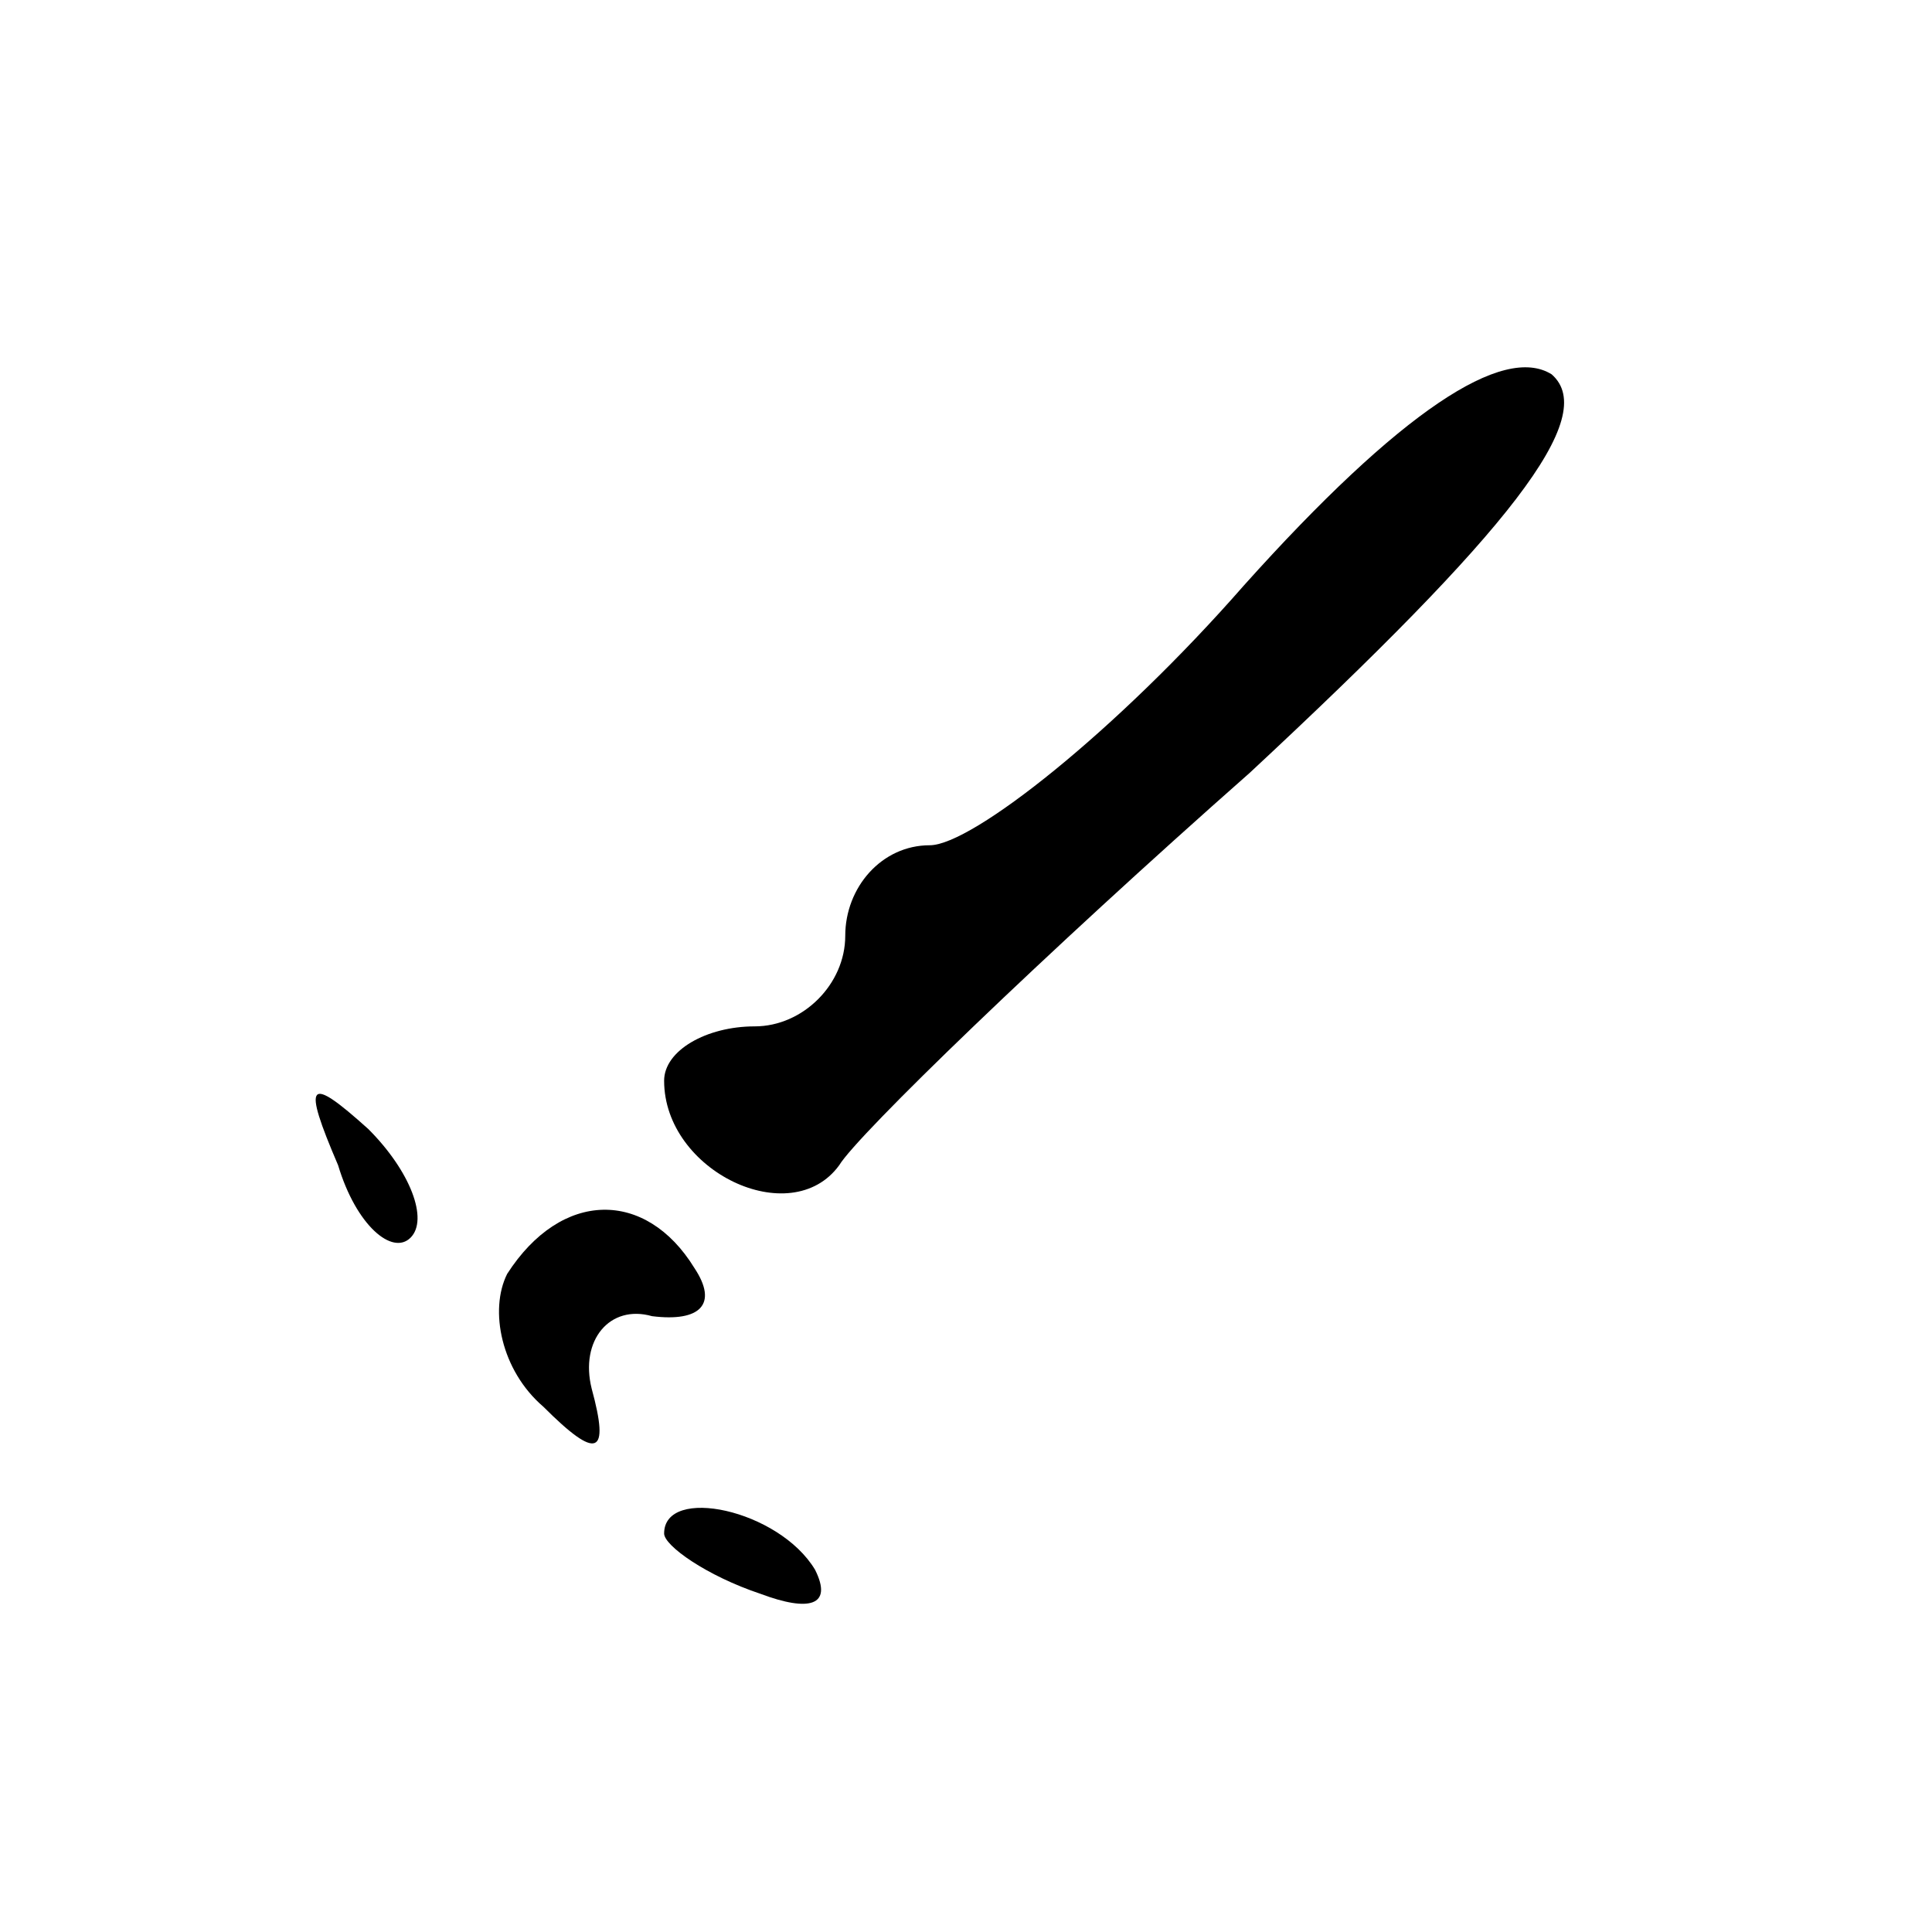 <?xml version="1.0" standalone="no"?>
<!DOCTYPE svg PUBLIC "-//W3C//DTD SVG 20010904//EN"
 "http://www.w3.org/TR/2001/REC-SVG-20010904/DTD/svg10.dtd">
<svg version="1.0" xmlns="http://www.w3.org/2000/svg"
 width="32pt" height="32pt" viewBox="0 0 32 32"
 preserveAspectRatio="xMidYMid meet">
<g transform="translate(0,32) scale(0.1,-0.1)"
fill="#000000" stroke="none">
<path fill="#000000" stroke="none" d="M206 223 c-21 -24 -45 -43 -52 -43 -8
0 -14 -7 -14 -15 0 -8 -7 -15 -15 -15 -8 0 -15 -4 -15 -9 0 -15 21 -25 29 -14
3 5 34 35 68 65 43 40 58 59 50 66 -8 5 -25 -6 -51 -35z"/>
<path fill="#000000" stroke="none" d="M56 127 c3 -10 9 -15 12 -12 3 3 0 11
-7 18 -10 9 -11 8 -5 -6z"/>
<path fill="#000000" stroke="none" d="M84 109 c-3 -6 -1 -16 6 -22 9 -9 11
-8 8 3 -2 8 3 14 10 12 8 -1 11 2 7 8 -8 13 -22 13 -31 -1z"/>
<path fill="#000000" stroke="none" d="M110 66 c0 -2 7 -7 16 -10 8 -3 12 -2
9 4 -6 10 -25 14 -25 6z"/>
</g>
</svg>
